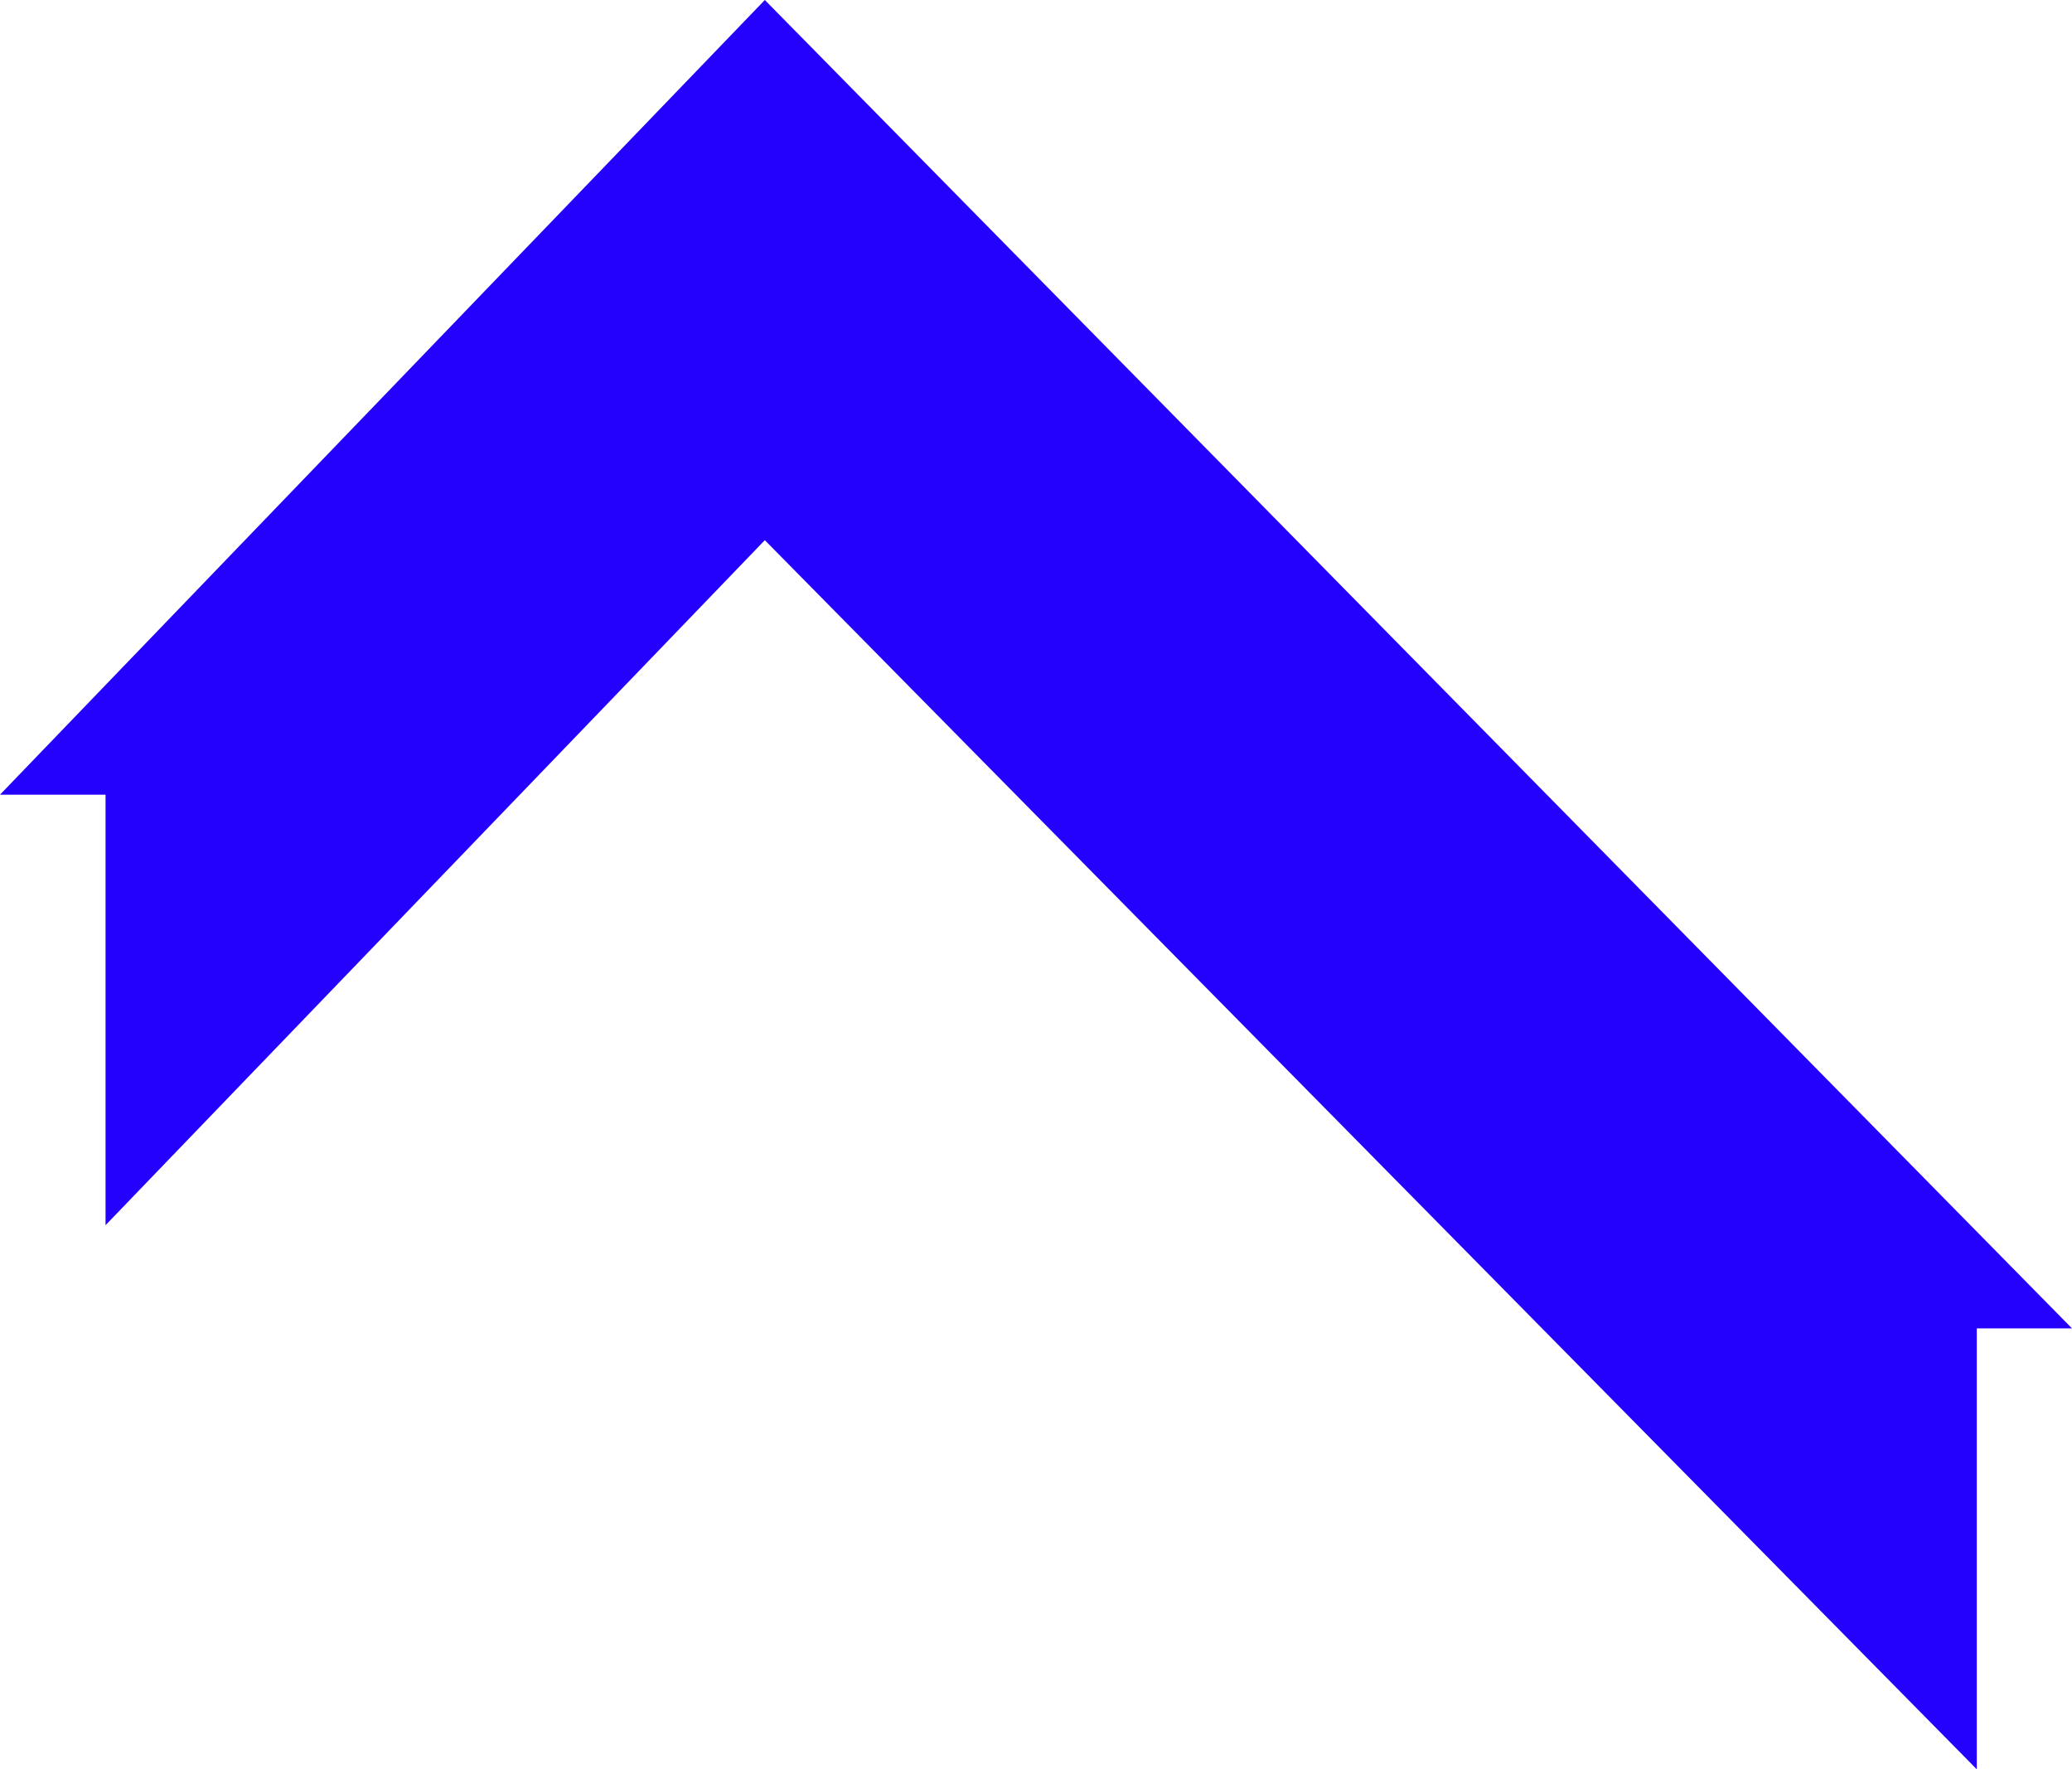 <svg width="1682" height="1436" viewBox="0 0 1682 1436" fill="none" xmlns="http://www.w3.org/2000/svg">
<path d="M1604.72 1436V1078.14H1682L620.866 0L0 644.972H85.683L85.683 994.377L620.866 438.415L1604.72 1436Z" fill="#2400FD"/>
</svg>
